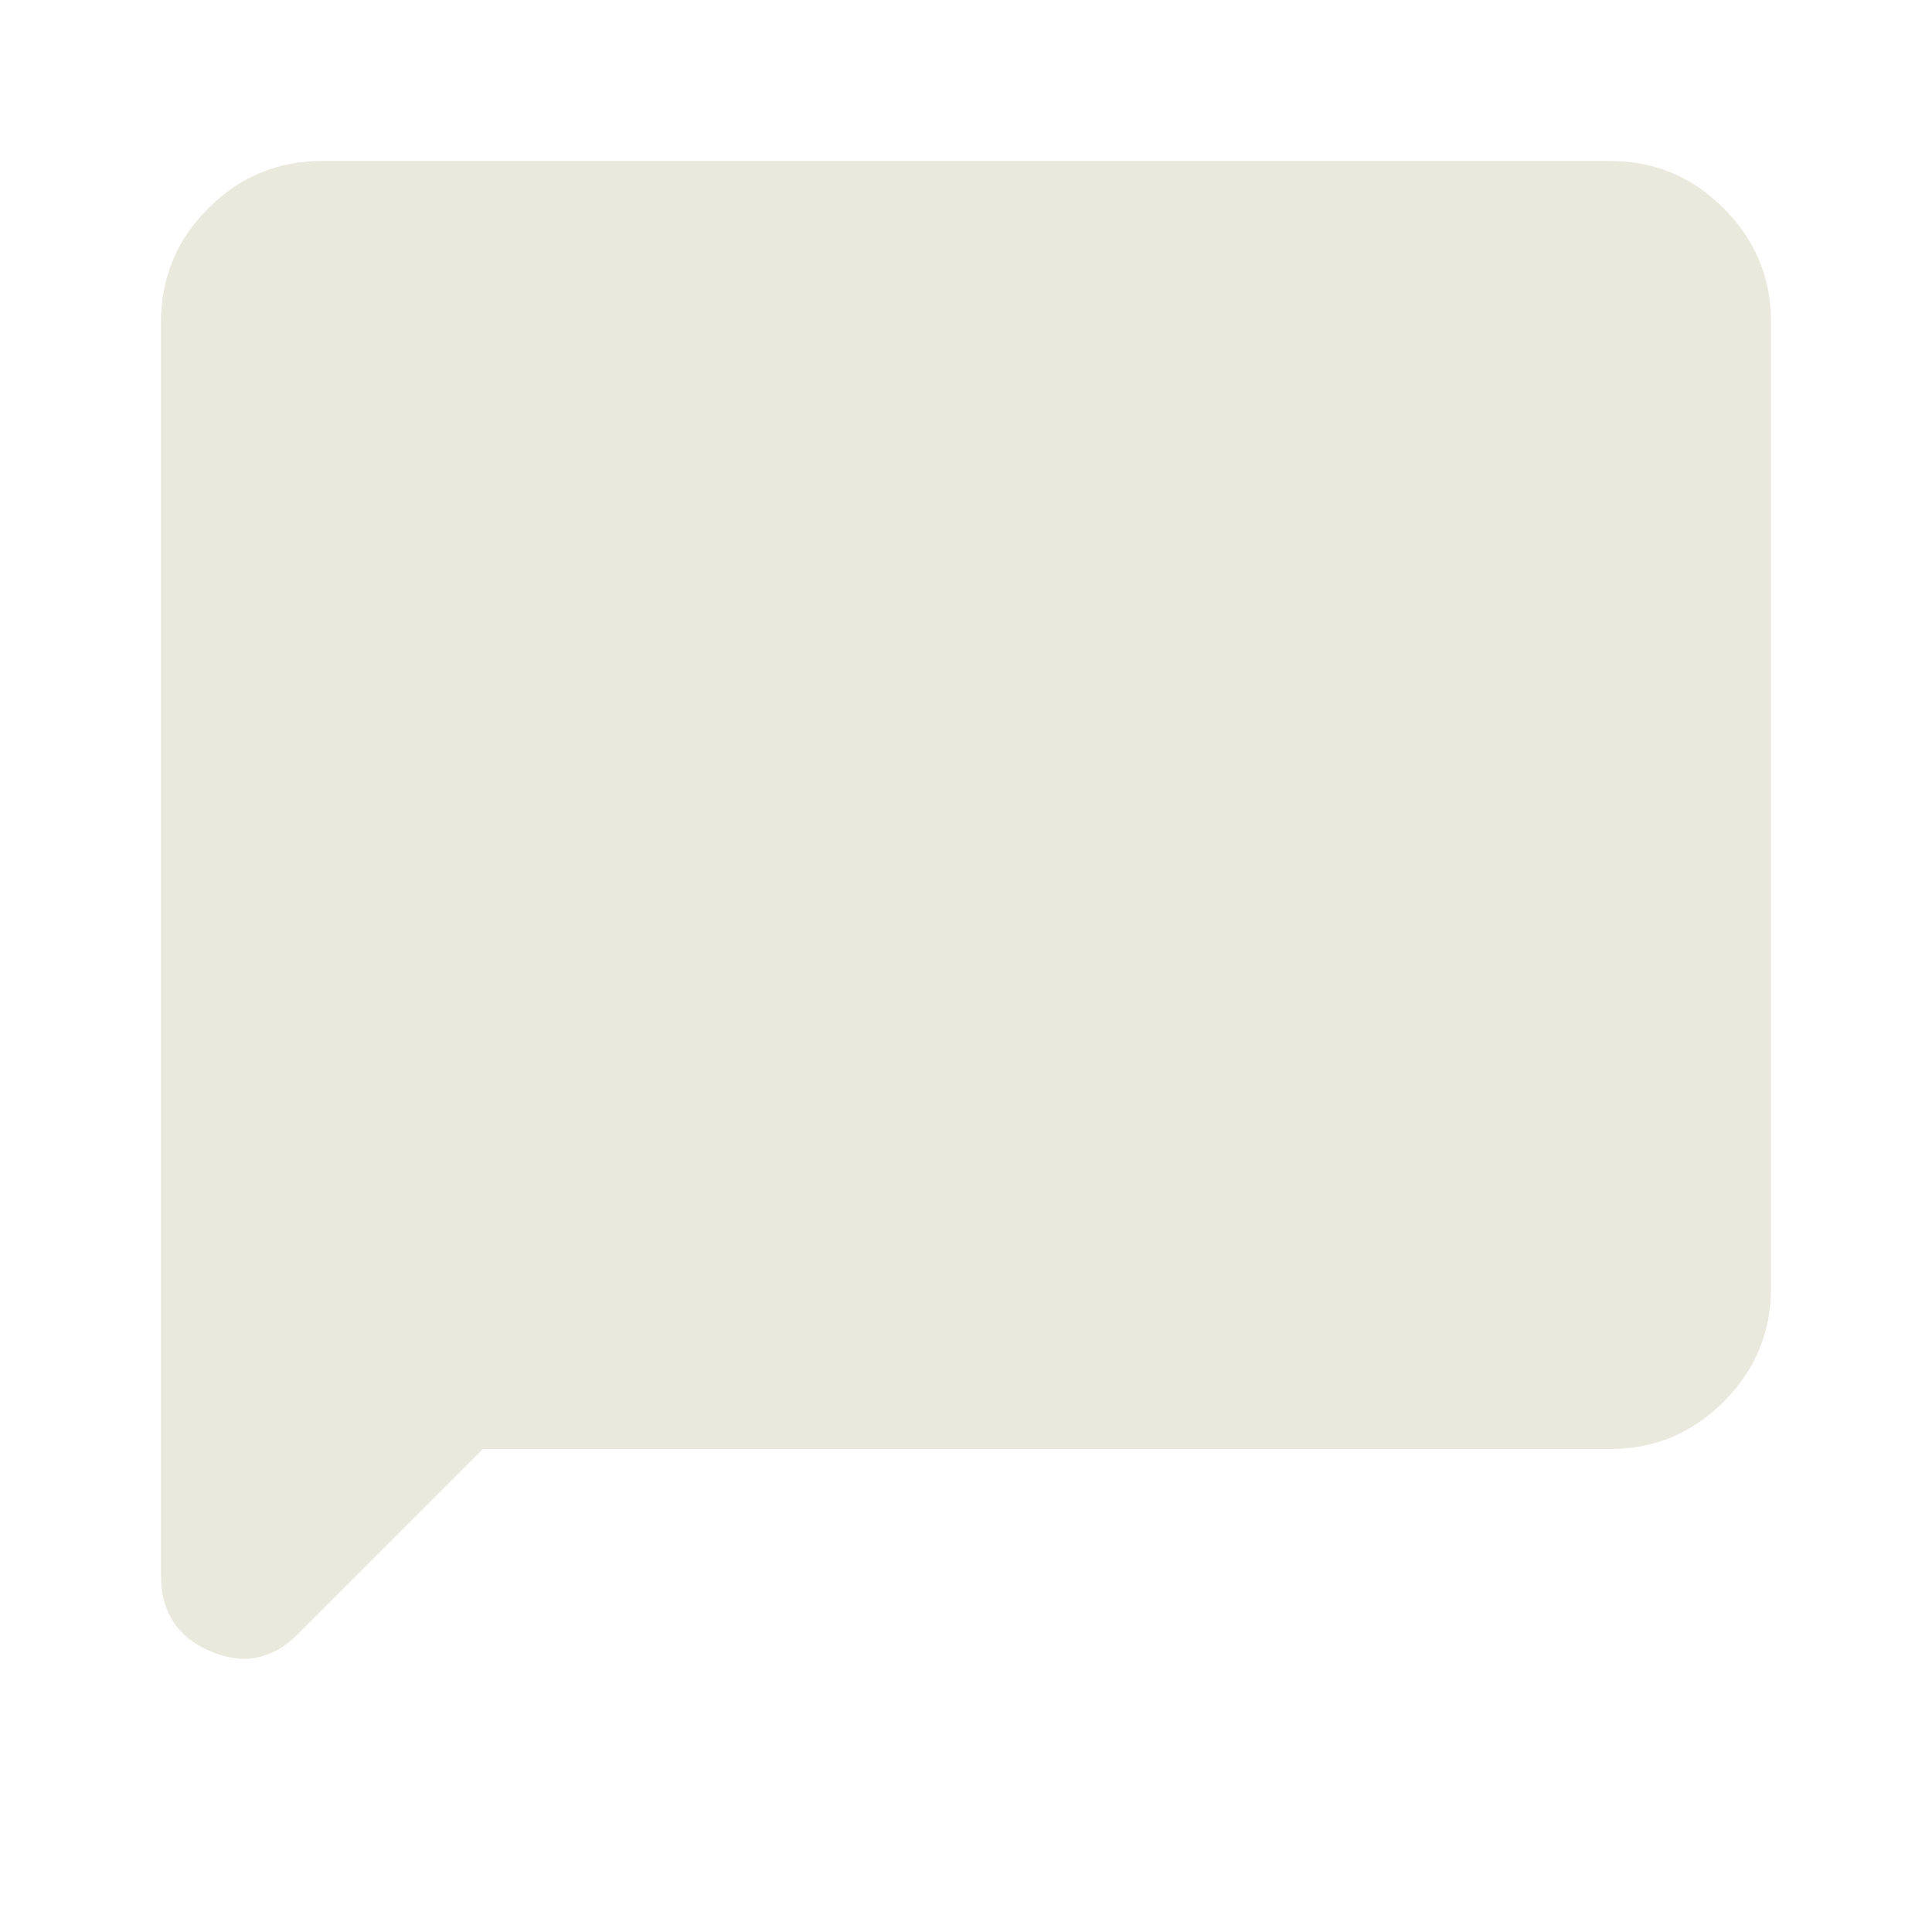 <svg xmlns="http://www.w3.org/2000/svg" height="24px" viewBox="0 -960 960 960" width="24px" fill="#eae9dd"><path d="m240-240-92 92q-19 19-43.5 8.5T80-177v-623q0-33 23.5-56.5T160-880h640q33 0 56.5 23.5T880-800v480q0 33-23.5 56.5T800-240H240Z"/></svg>